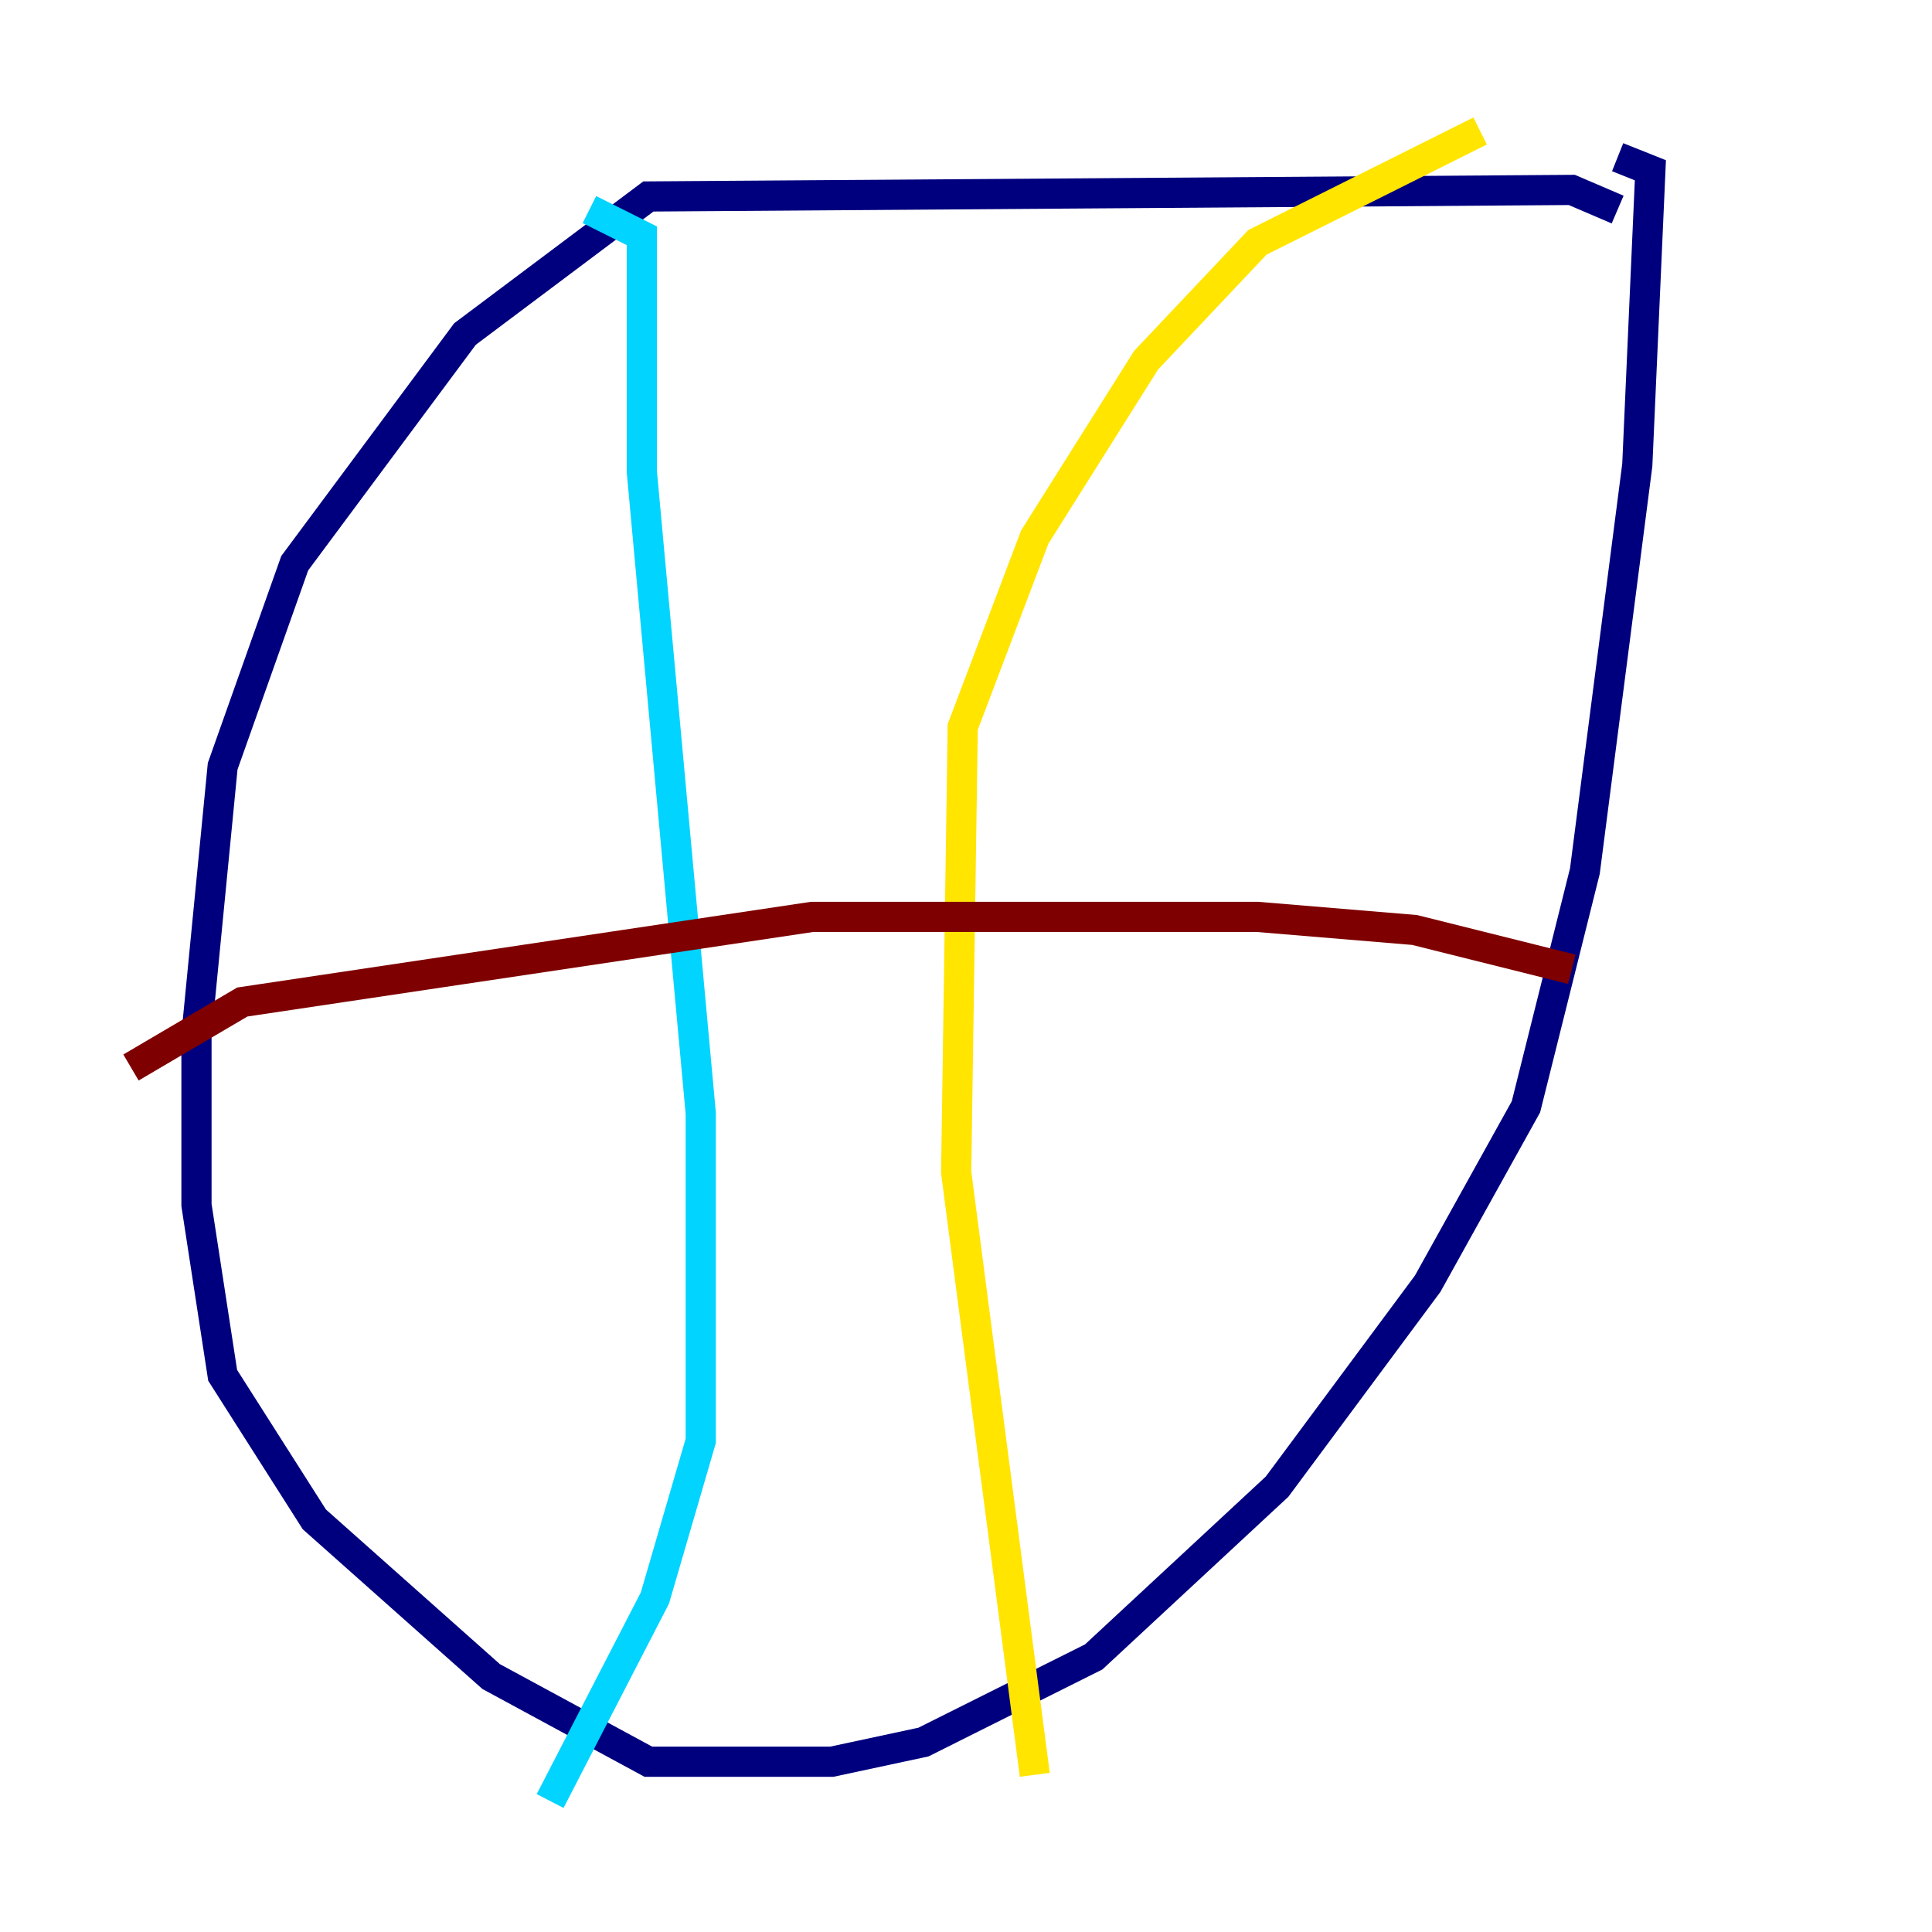 <?xml version="1.0" encoding="utf-8" ?>
<svg baseProfile="tiny" height="128" version="1.2" viewBox="0,0,128,128" width="128" xmlns="http://www.w3.org/2000/svg" xmlns:ev="http://www.w3.org/2001/xml-events" xmlns:xlink="http://www.w3.org/1999/xlink"><defs /><polyline fill="none" points="107.173,13.885 104.136,12.583 42.956,13.017 30.807,22.129 19.525,37.315 14.752,50.766 13.017,68.556 13.017,79.837 14.752,91.119 20.827,100.664 32.542,111.078 42.956,116.719 55.105,116.719 61.18,115.417 72.461,109.776 84.61,98.495 94.59,85.044 101.098,73.329 105.003,57.709 108.475,30.807 109.342,11.281 107.173,10.414" stroke="#00007f" stroke-width="2" /><polyline fill="none" points="39.051,13.885 42.522,15.62 42.522,31.241 46.427,73.763 46.427,95.458 43.39,105.871 36.447,119.322" stroke="#00d4ff" stroke-width="2" /><polyline fill="none" points="98.061,8.678 83.308,16.054 75.932,23.864 68.556,35.58 63.783,48.163 63.349,77.668 68.556,117.586" stroke="#ffe500" stroke-width="2" /><polyline fill="none" points="8.678,70.725 16.054,66.386 53.803,60.746 83.308,60.746 93.722,61.614 104.136,64.217" stroke="#7f0000" stroke-width="2" /></svg>